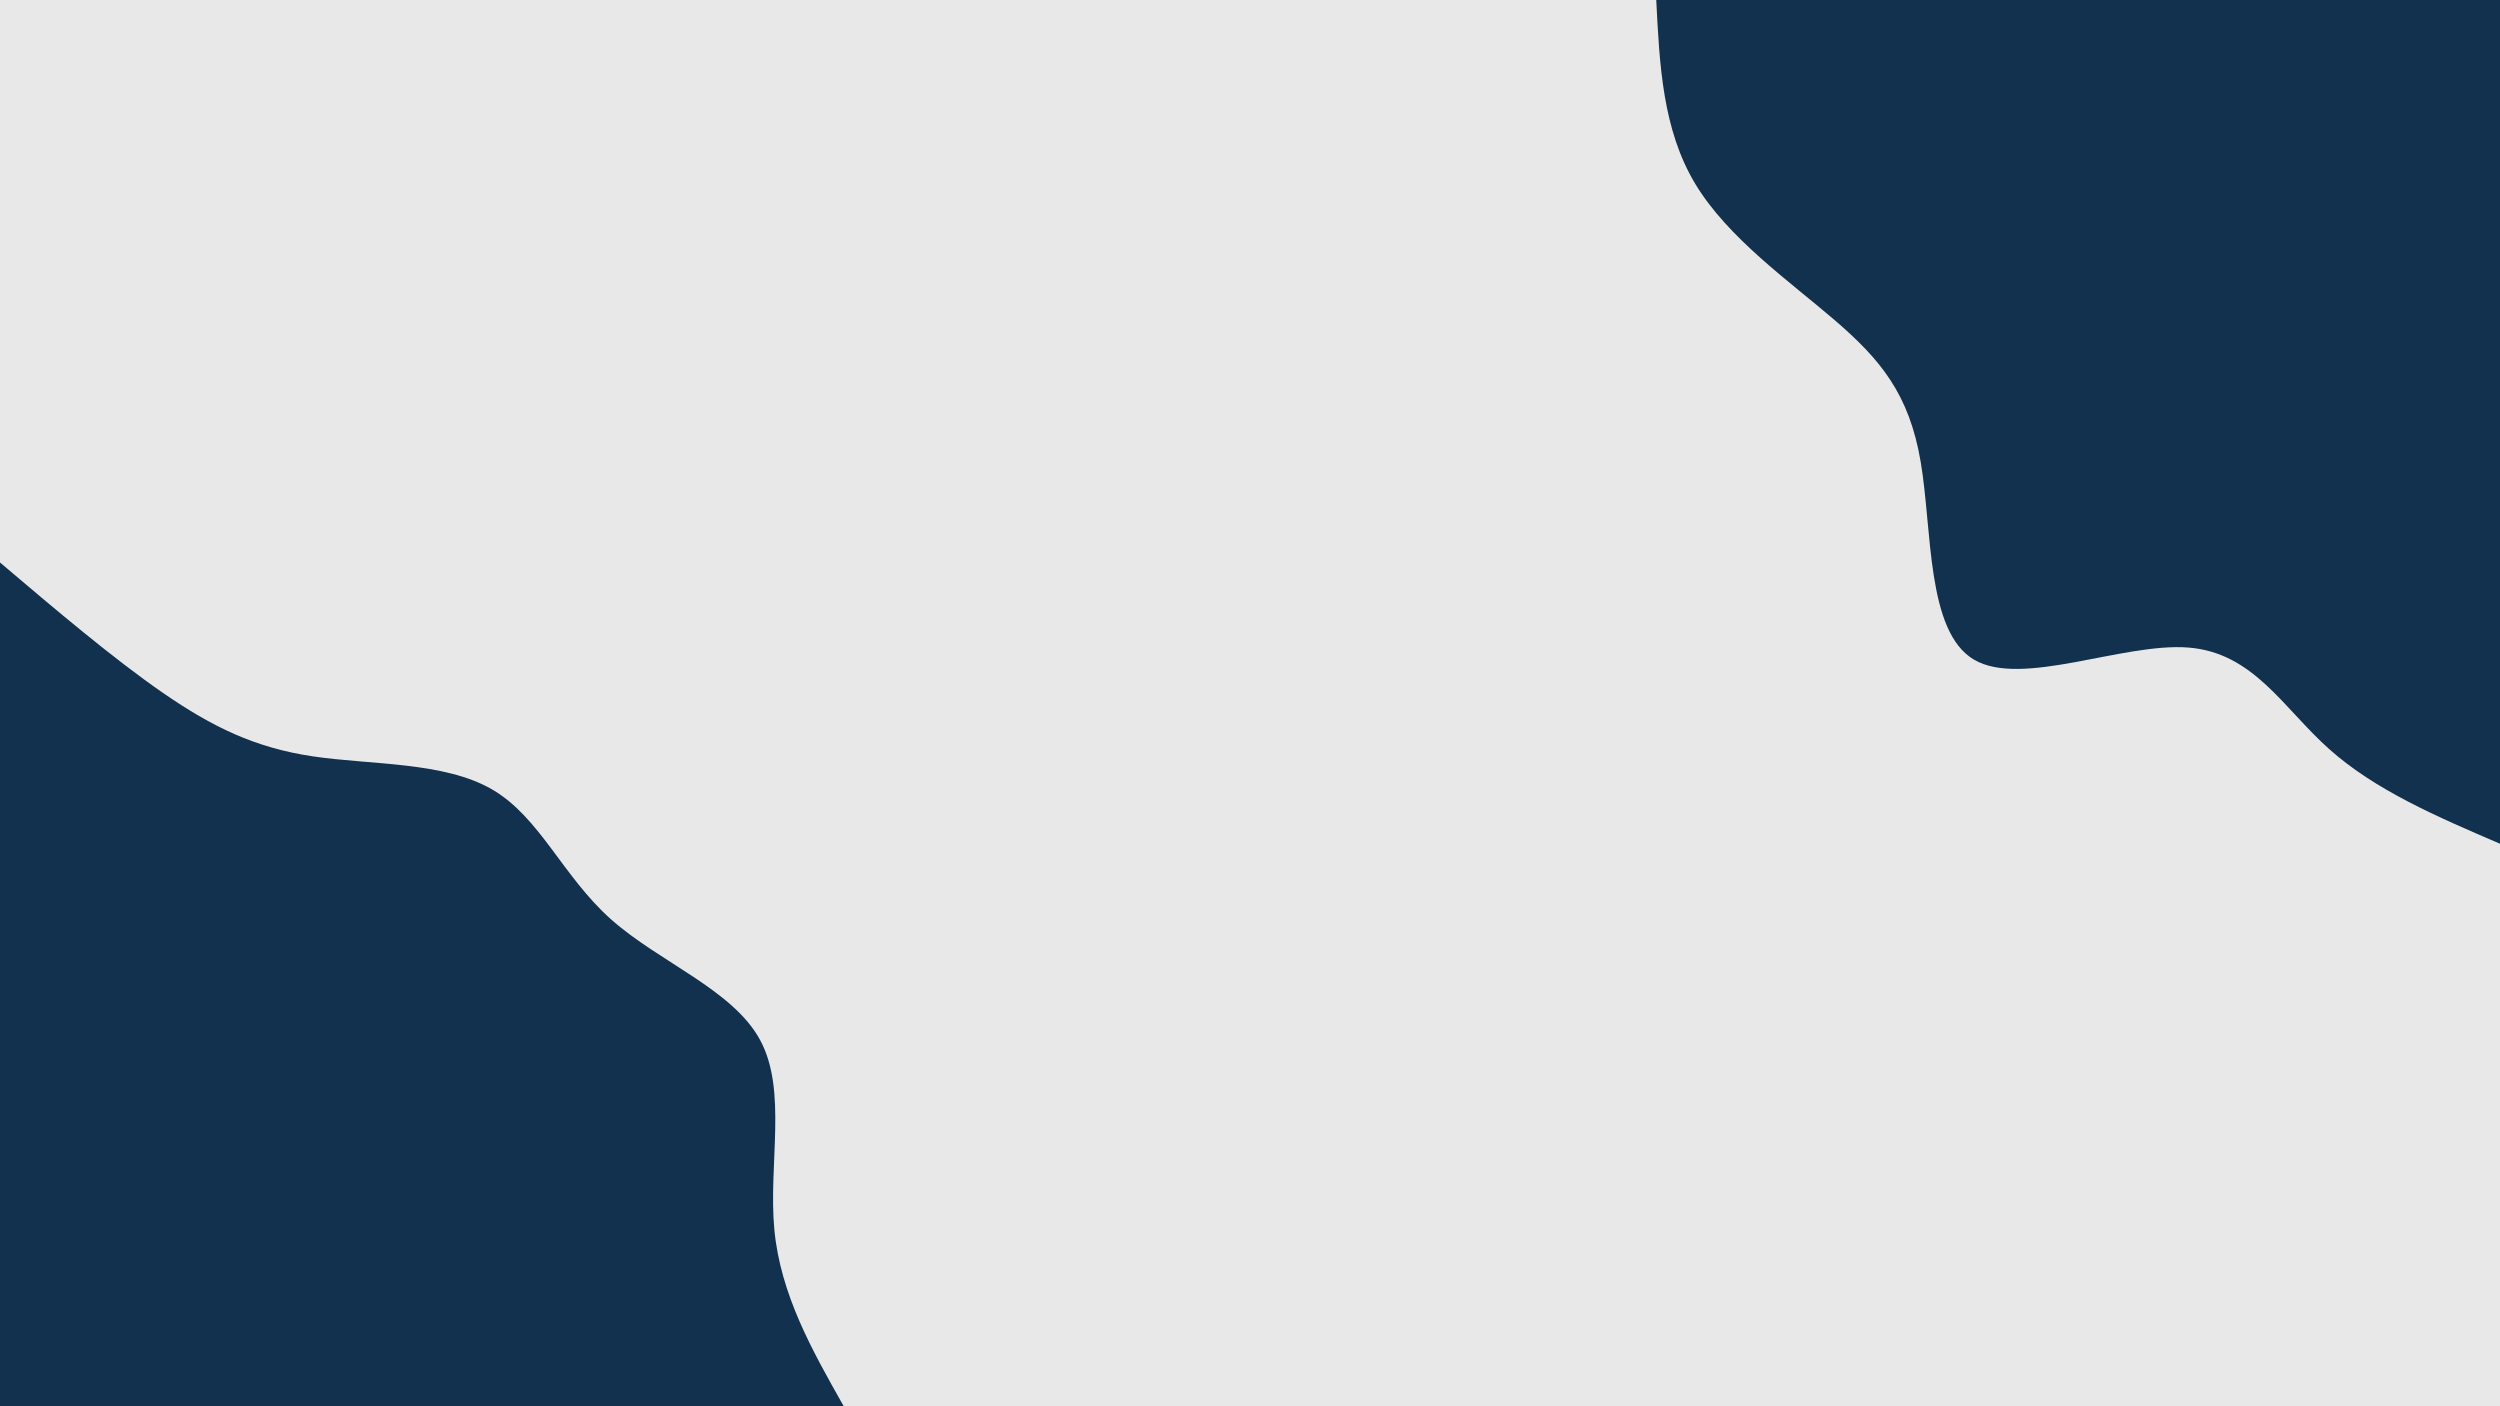 <svg id="visual" viewBox="0 0 1920 1080" width="1920" height="1080" xmlns="http://www.w3.org/2000/svg" xmlns:xlink="http://www.w3.org/1999/xlink" version="1.1"><rect x="0" y="0" width="1920" height="1080" fill="#e8e8e8"></rect><defs><linearGradient id="grad1_0" x1="43.8%" y1="0%" x2="100%" y2="100%"><stop offset="14.444%" stop-color="#e8e8e8" stop-opacity="1"></stop><stop offset="85.556%" stop-color="#e8e8e8" stop-opacity="1"></stop></linearGradient></defs><defs><linearGradient id="grad2_0" x1="0%" y1="0%" x2="56.3%" y2="100%"><stop offset="14.444%" stop-color="#e8e8e8" stop-opacity="1"></stop><stop offset="85.556%" stop-color="#e8e8e8" stop-opacity="1"></stop></linearGradient></defs><g transform="translate(1920, 0)"><path d="M0 648C-48 627.4 -96 606.8 -131.3 575.2C-166.6 543.7 -189.3 501.2 -239.5 497.3C-289.7 493.5 -367.4 528.2 -404 506.6C-440.6 485 -436 407 -444.9 354.8C-453.7 302.5 -476 276 -510.8 246C-545.7 216 -593.1 182.7 -618.1 141.1C-643.1 99.5 -645.5 49.8 -648 0L0 0Z" fill="#12314E"></path></g><g transform="translate(0, 1080)"><path d="M0 -648C43.5 -611.1 86.9 -574.3 125.1 -547.9C163.2 -521.6 195.9 -505.7 240.4 -499.1C284.8 -492.5 341 -495.1 377.8 -473.8C414.6 -452.5 432 -407.2 469.1 -374.1C506.2 -341 562.9 -320 583.8 -281.2C604.8 -242.3 590 -185.6 594.7 -135.7C599.4 -85.9 623.7 -42.9 648 0L0 0Z" fill="#12314E"></path></g></svg>